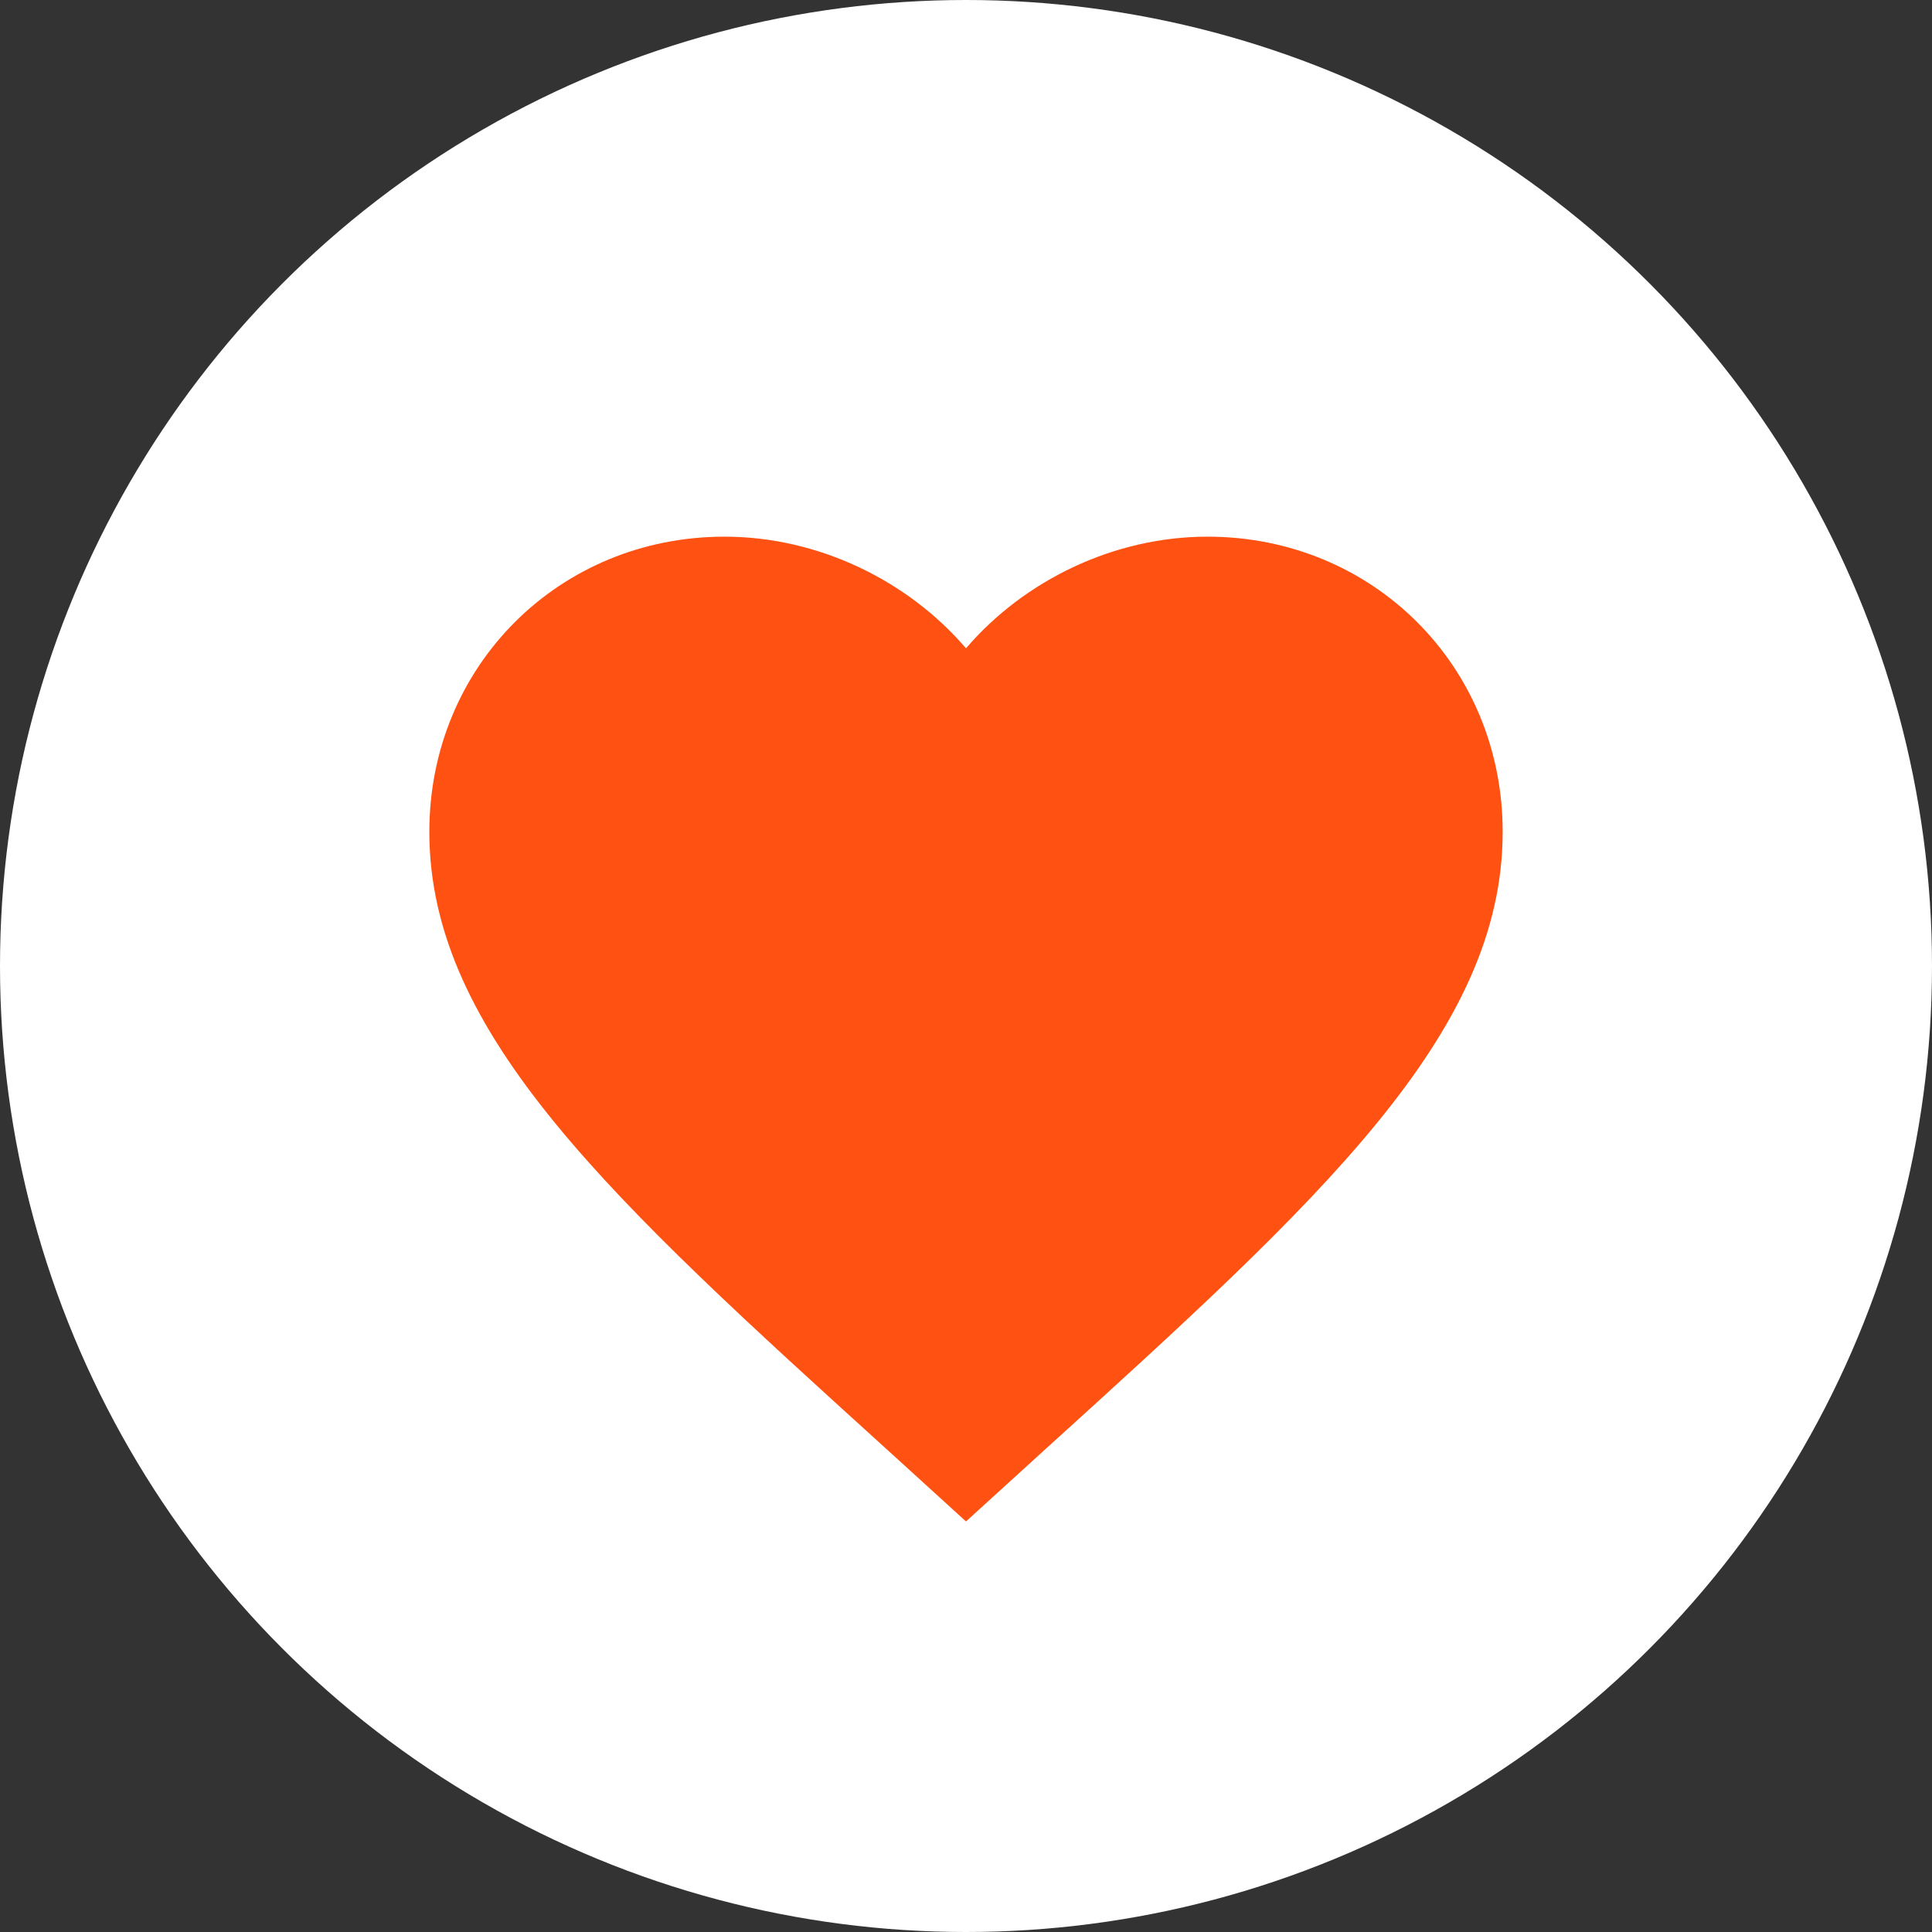 <svg width="36" height="36" viewBox="0 0 36 36" fill="none" xmlns="http://www.w3.org/2000/svg">
<rect x="0" y="0" width="36" height="36" fill="#333333" stroke="none"/>
<circle cx="18" cy="18" r="18" fill="white"/>
<path d="M18 28.35L16.55 27.03C11.4 22.36 8 19.27 8 15.5C8 12.41 10.42 10 13.5 10C15.24 10 16.91 10.81 18 12.08C19.09 10.81 20.76 10 22.5 10C25.58 10 28 12.41 28 15.5C28 19.27 24.6 22.36 19.45 27.03L18 28.35Z" fill="#FF5111"/>
</svg>
